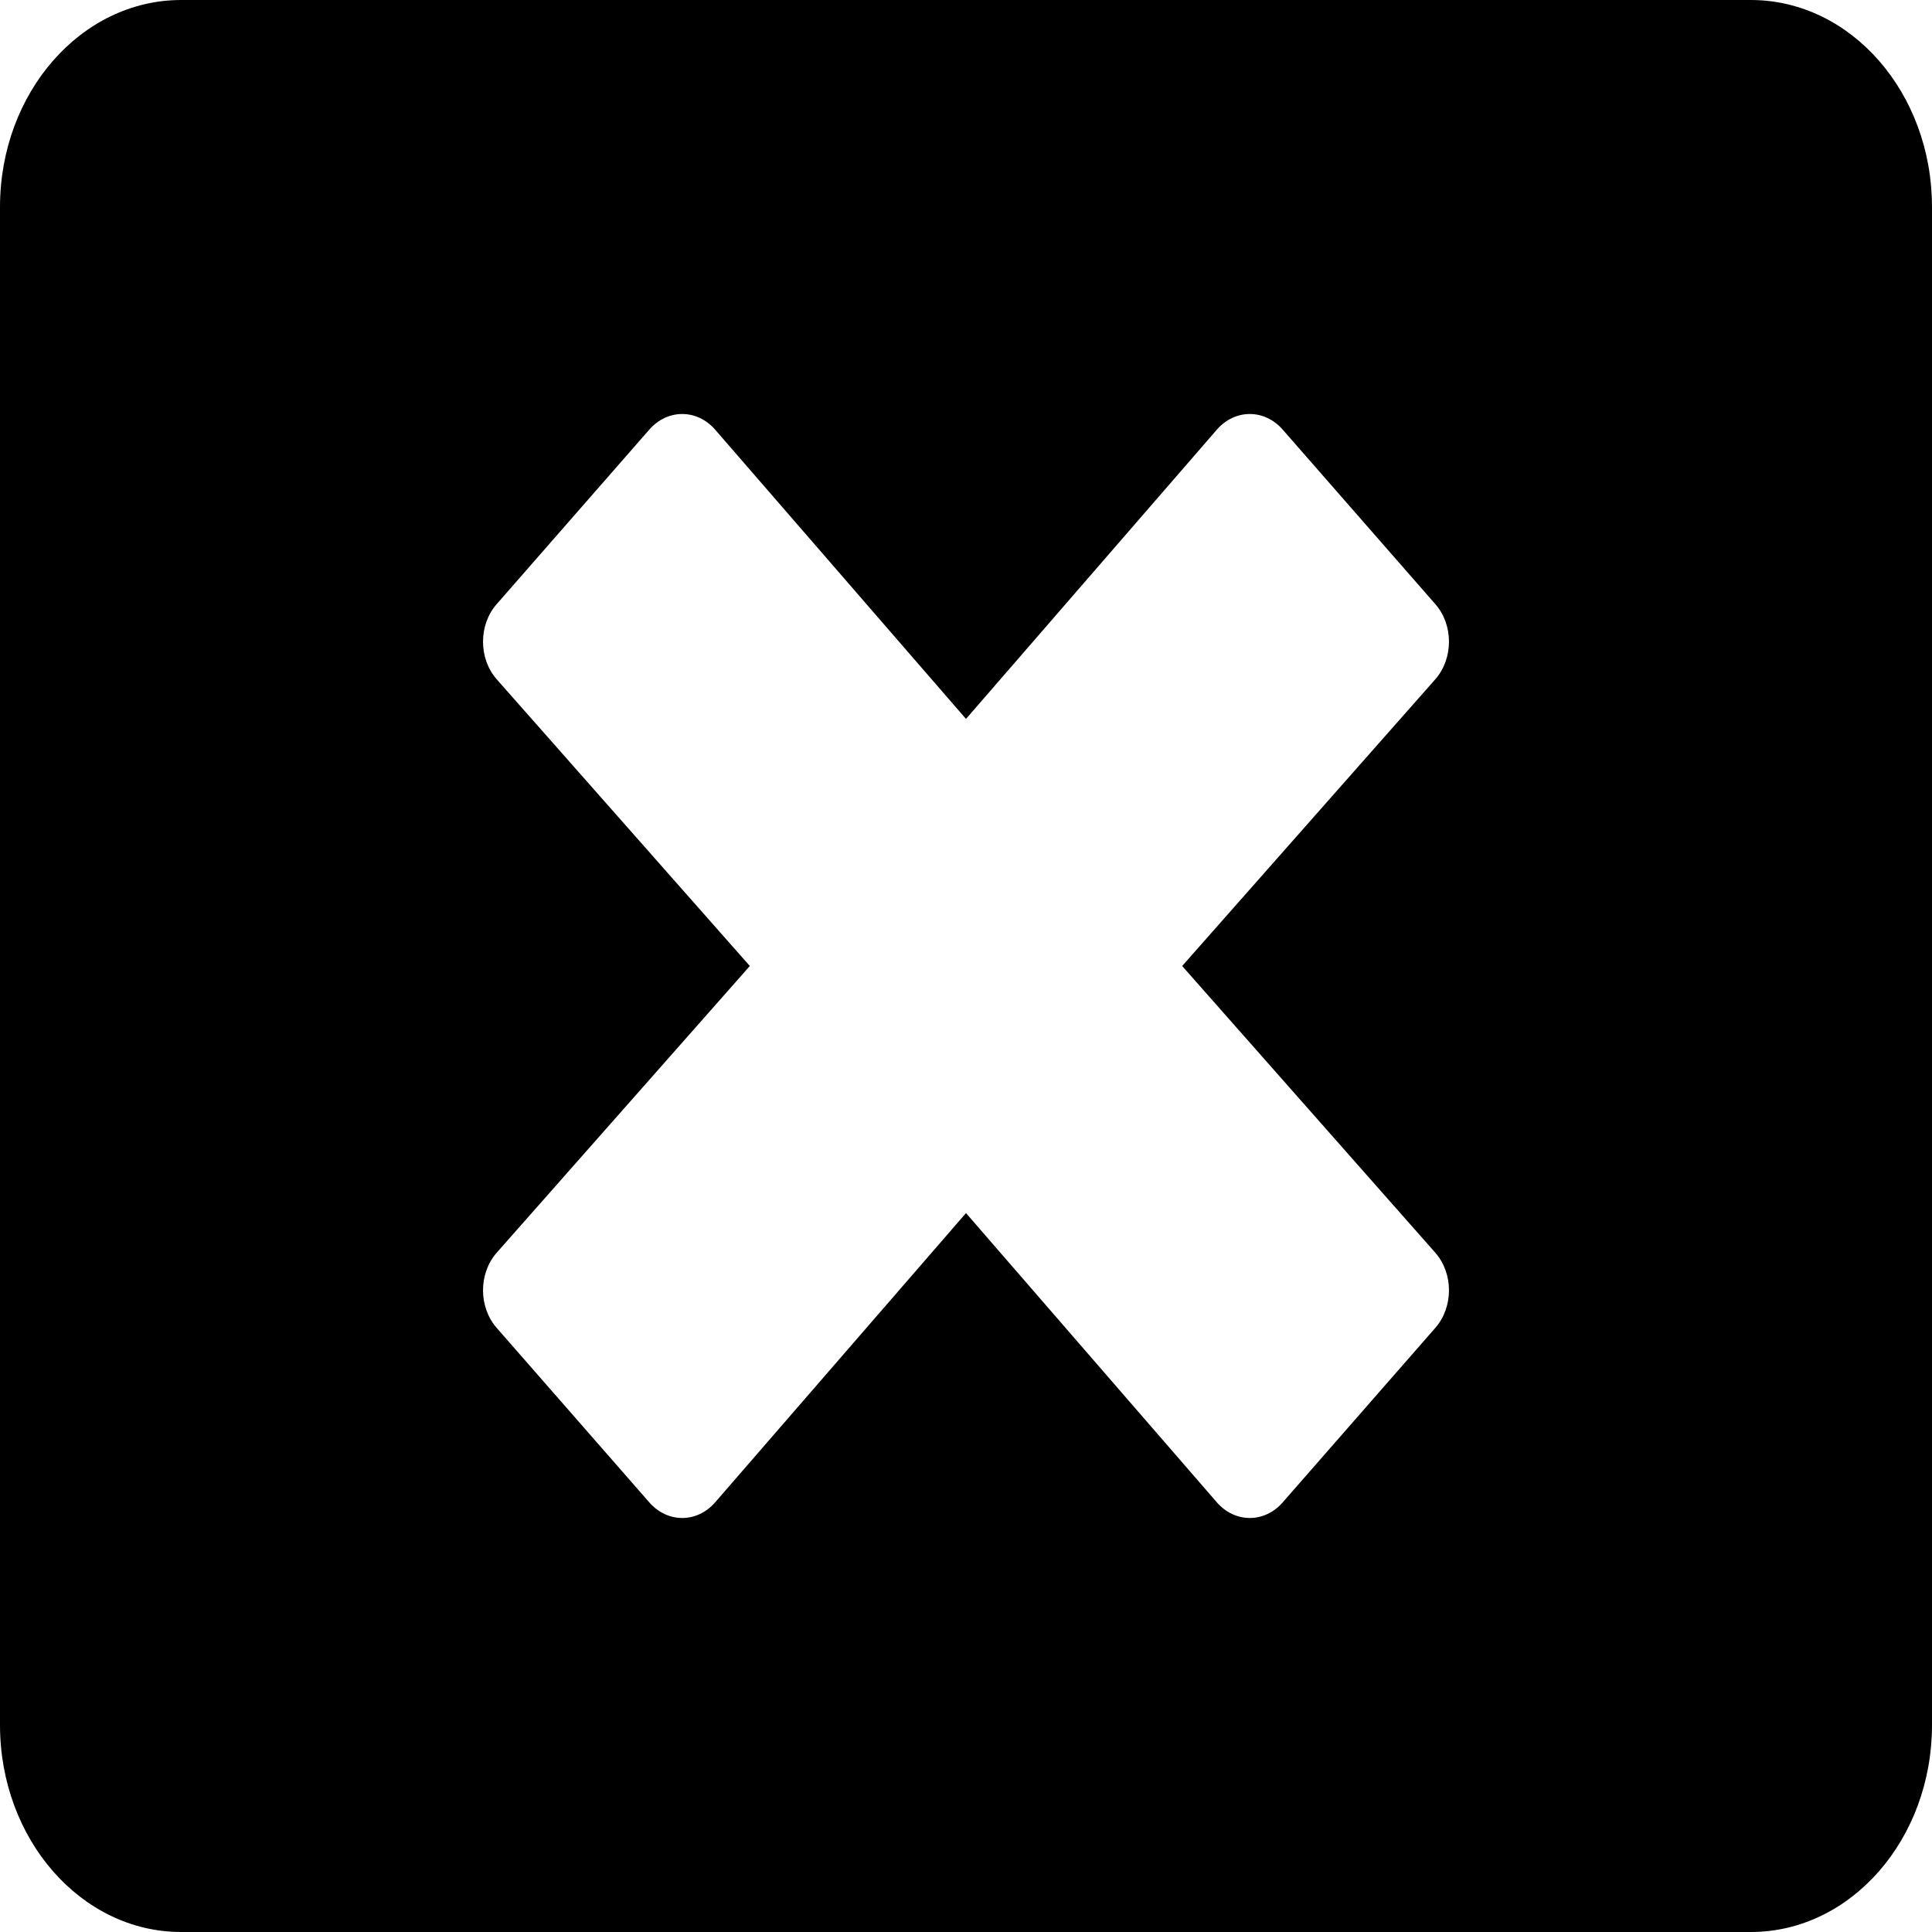 <svg width="18" height="18" viewBox="0 0 18 18" fill="none" xmlns="http://www.w3.org/2000/svg">
<path d="M16.312 0H1.688C0.756 0 0 0.864 0 1.929V16.071C0 17.136 0.756 18 1.688 18H16.312C17.244 18 18 17.136 18 16.071V1.929C18 0.864 17.244 0 16.312 0ZM13.373 11.672C13.542 11.865 13.542 12.178 13.373 12.371L11.95 13.998C11.781 14.191 11.507 14.191 11.338 13.998L9 11.302L6.662 13.998C6.493 14.191 6.219 14.191 6.05 13.998L4.627 12.371C4.458 12.178 4.458 11.865 4.627 11.672L6.986 9L4.627 6.328C4.458 6.135 4.458 5.822 4.627 5.629L6.05 4.002C6.219 3.809 6.493 3.809 6.662 4.002L9 6.698L11.338 4.002C11.507 3.809 11.781 3.809 11.95 4.002L13.373 5.629C13.542 5.822 13.542 6.135 13.373 6.328L11.014 9L13.373 11.672Z" fill="black"/>
</svg>
